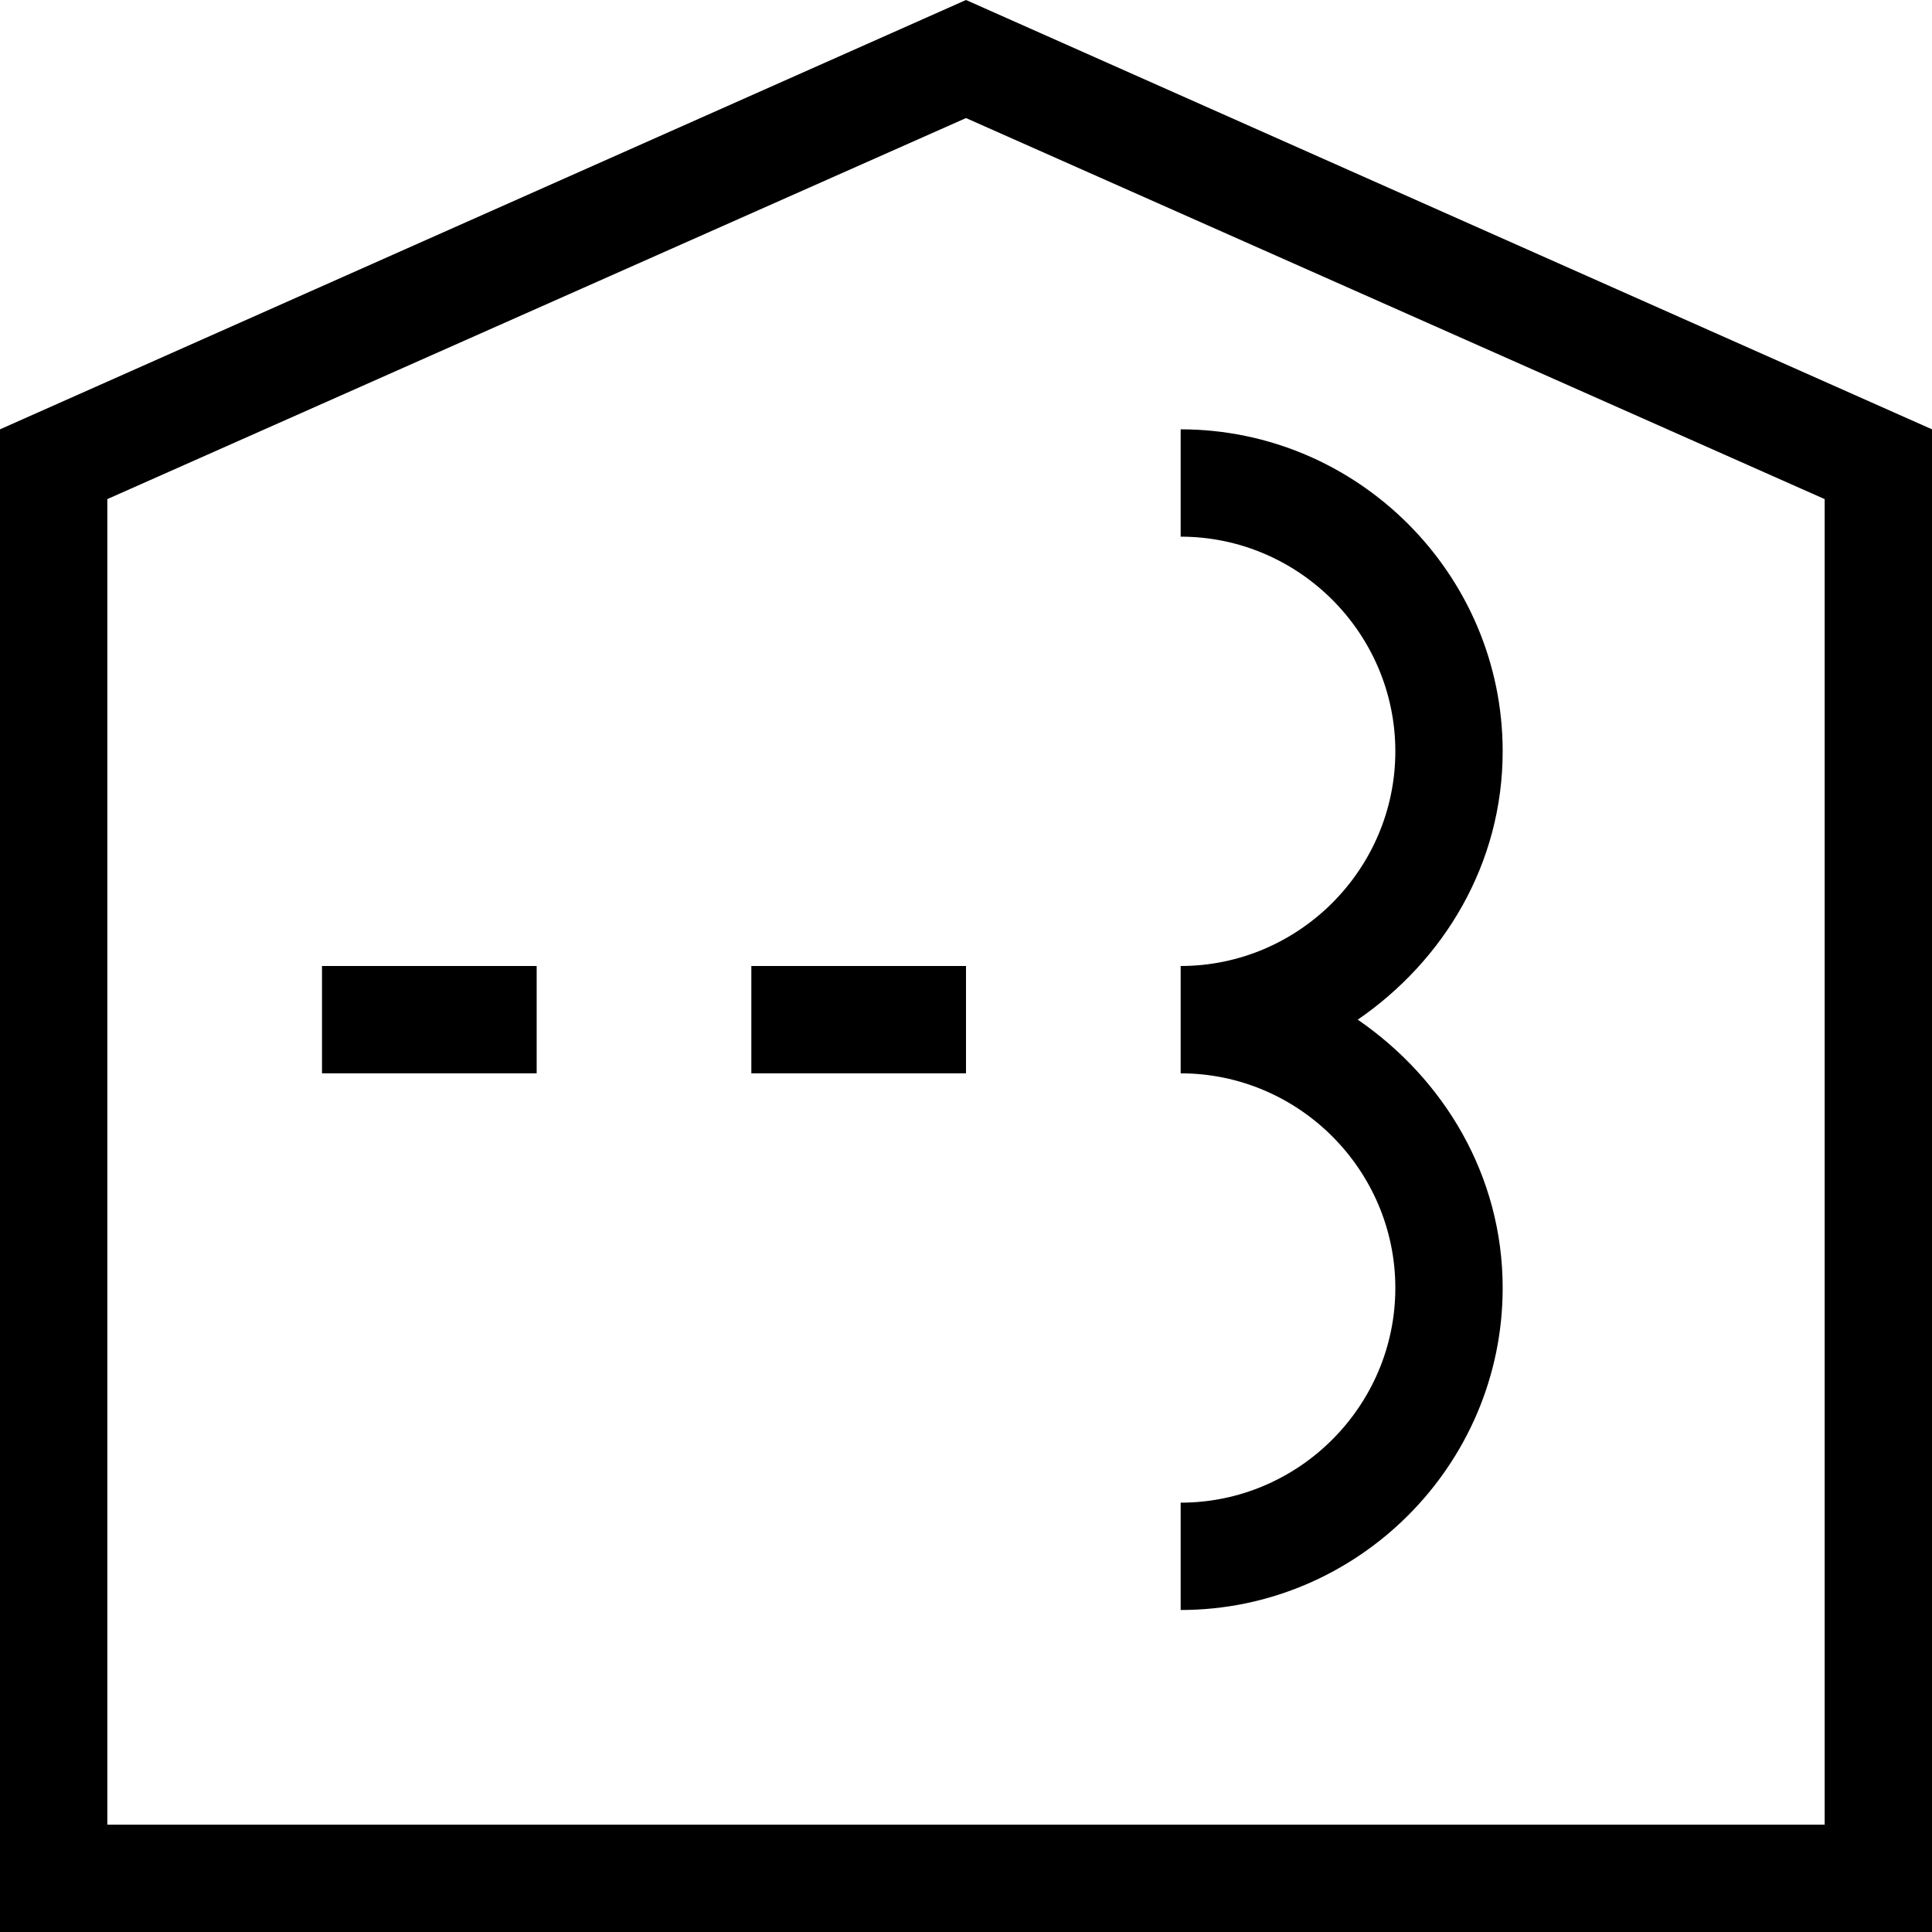 <?xml version="1.0" encoding="utf-8"?>
<!-- Generator: Adobe Illustrator 19.2.1, SVG Export Plug-In . SVG Version: 6.00 Build 0)  -->
<!DOCTYPE svg PUBLIC "-//W3C//DTD SVG 1.1//EN" "http://www.w3.org/Graphics/SVG/1.1/DTD/svg11.dtd">
<svg version="1.1" xmlns="http://www.w3.org/2000/svg" xmlns:xlink="http://www.w3.org/1999/xlink" x="0px" y="0px"
	 viewBox="0 0 36 36" enable-background="new 0 0 36 36" xml:space="preserve">
<g id="Layer_1">
	<path d="M0,8v28h36V8L18,0L0,8z M34,34H2V9.3l16-7.1l16,7.1V34z M22,30v-2c2.2,0,4-1.8,4-4s-1.8-4-4-4v-2c2.2,0,4-1.8,4-4
		s-1.8-4-4-4V8c3.3,0,6,2.7,6,6c0,2.1-1.1,3.9-2.7,5c1.6,1.1,2.7,2.9,2.7,5C28,27.3,25.3,30,22,30z M6,18h4v2H6V18z M14,18h4v2h-4
		V18z"/>
</g>
<g id="Layer_2" display="none">
	<g display="inline">
		<path fill="#ED1C24" d="M18,2.2l16,7.1V34H2V9.3L18,2.2 M18,0L0,8v28h36V8L18,0L18,0z"/>
	</g>
	<path display="inline" fill="none" stroke="#ED1C24" stroke-width="2" stroke-miterlimit="10" d="M22,9c2.8,0,5,2.2,5,5s-2.2,5-5,5
		"/>
	<path display="inline" fill="none" stroke="#ED1C24" stroke-width="2" stroke-miterlimit="10" d="M22,19c2.8,0,5,2.2,5,5
		s-2.2,5-5,5"/>
	<line display="inline" fill="none" stroke="#ED1C24" stroke-width="2" stroke-miterlimit="10" x1="10" y1="19" x2="6" y2="19"/>
	<line display="inline" fill="none" stroke="#ED1C24" stroke-width="2" stroke-miterlimit="10" x1="18" y1="19" x2="14" y2="19"/>
</g>
</svg>
